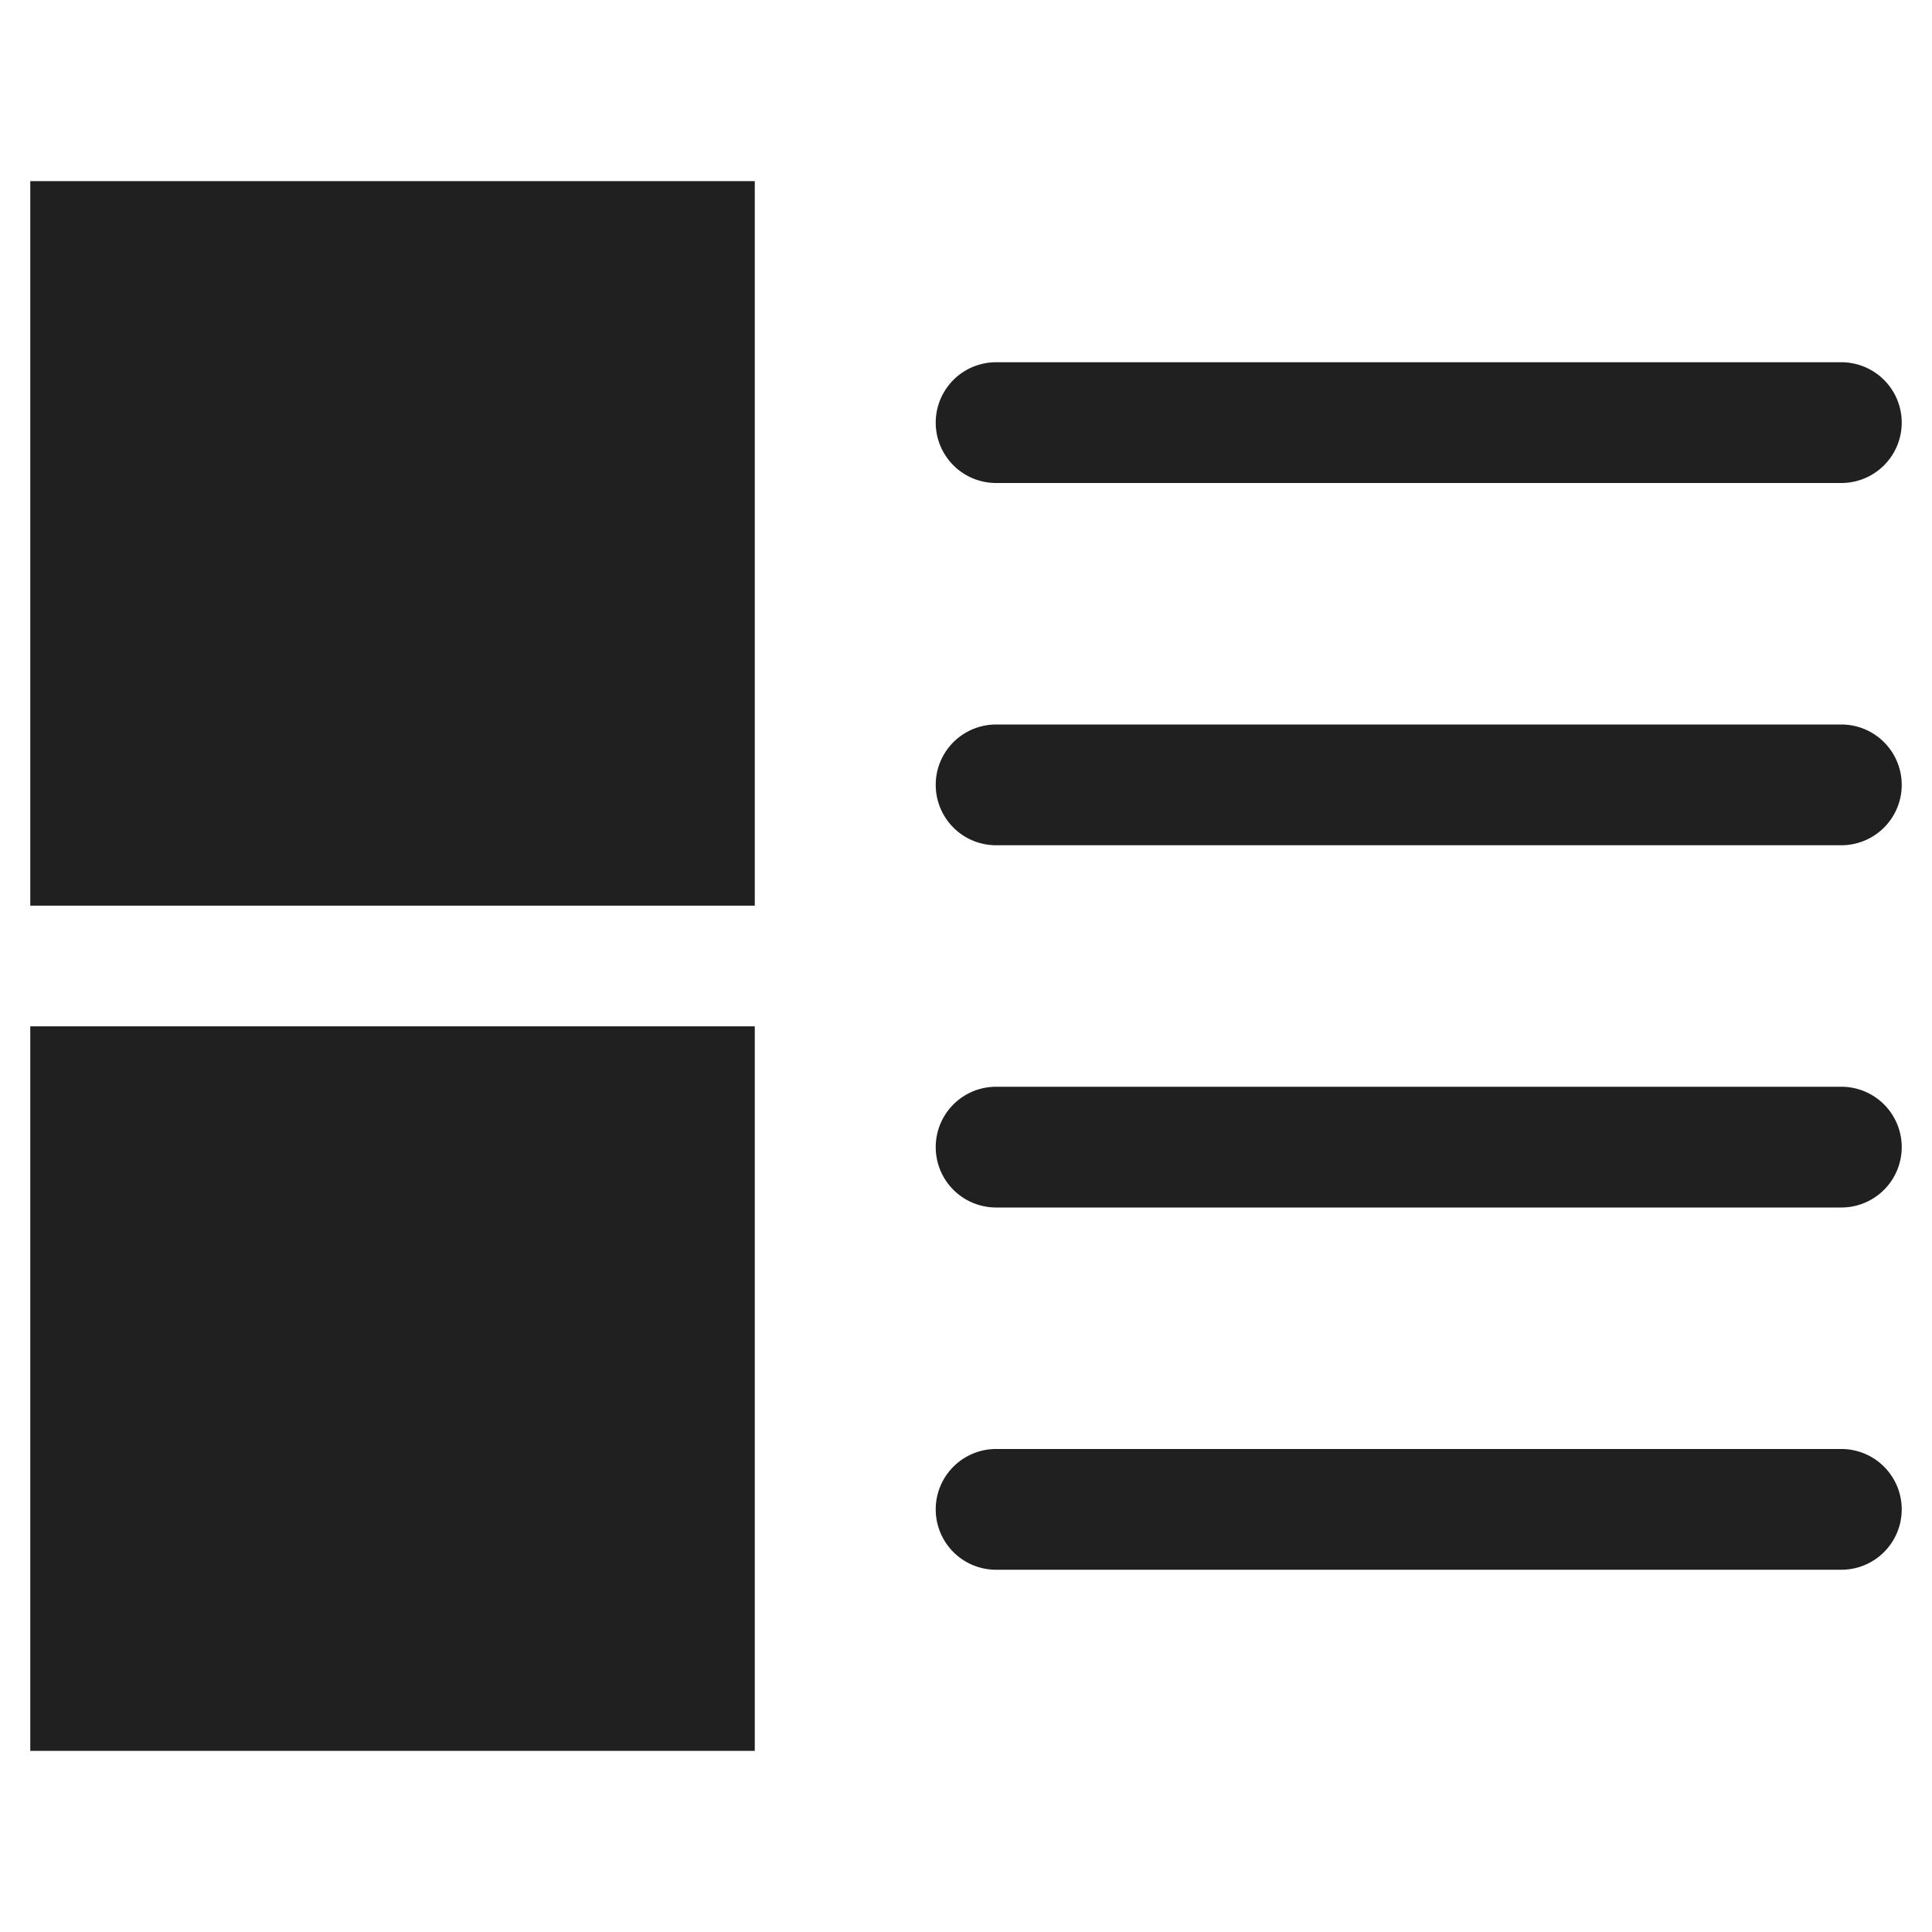 <svg xmlns="http://www.w3.org/2000/svg" viewBox="0 0 64 64" aria-labelledby="title" aria-describedby="desc"><path data-name="layer2" fill="#202020" d="M1.003 6h24v24.001h-24zm0 27.999h24V58h-24z"/><path data-name="layer1" d="M32.997 16h28a2 2 0 1 0 0-4h-28a2 2 0 1 0 0 4zm28 8h-28a2 2 0 1 0 0 4h28a2 2 0 0 0 0-4zm0 12h-28a2 2 0 1 0 0 4h28a2 2 0 0 0 0-4zm0 12h-28a2 2 0 1 0 0 4h28a2 2 0 0 0 0-4z" fill="#202020"/></svg>